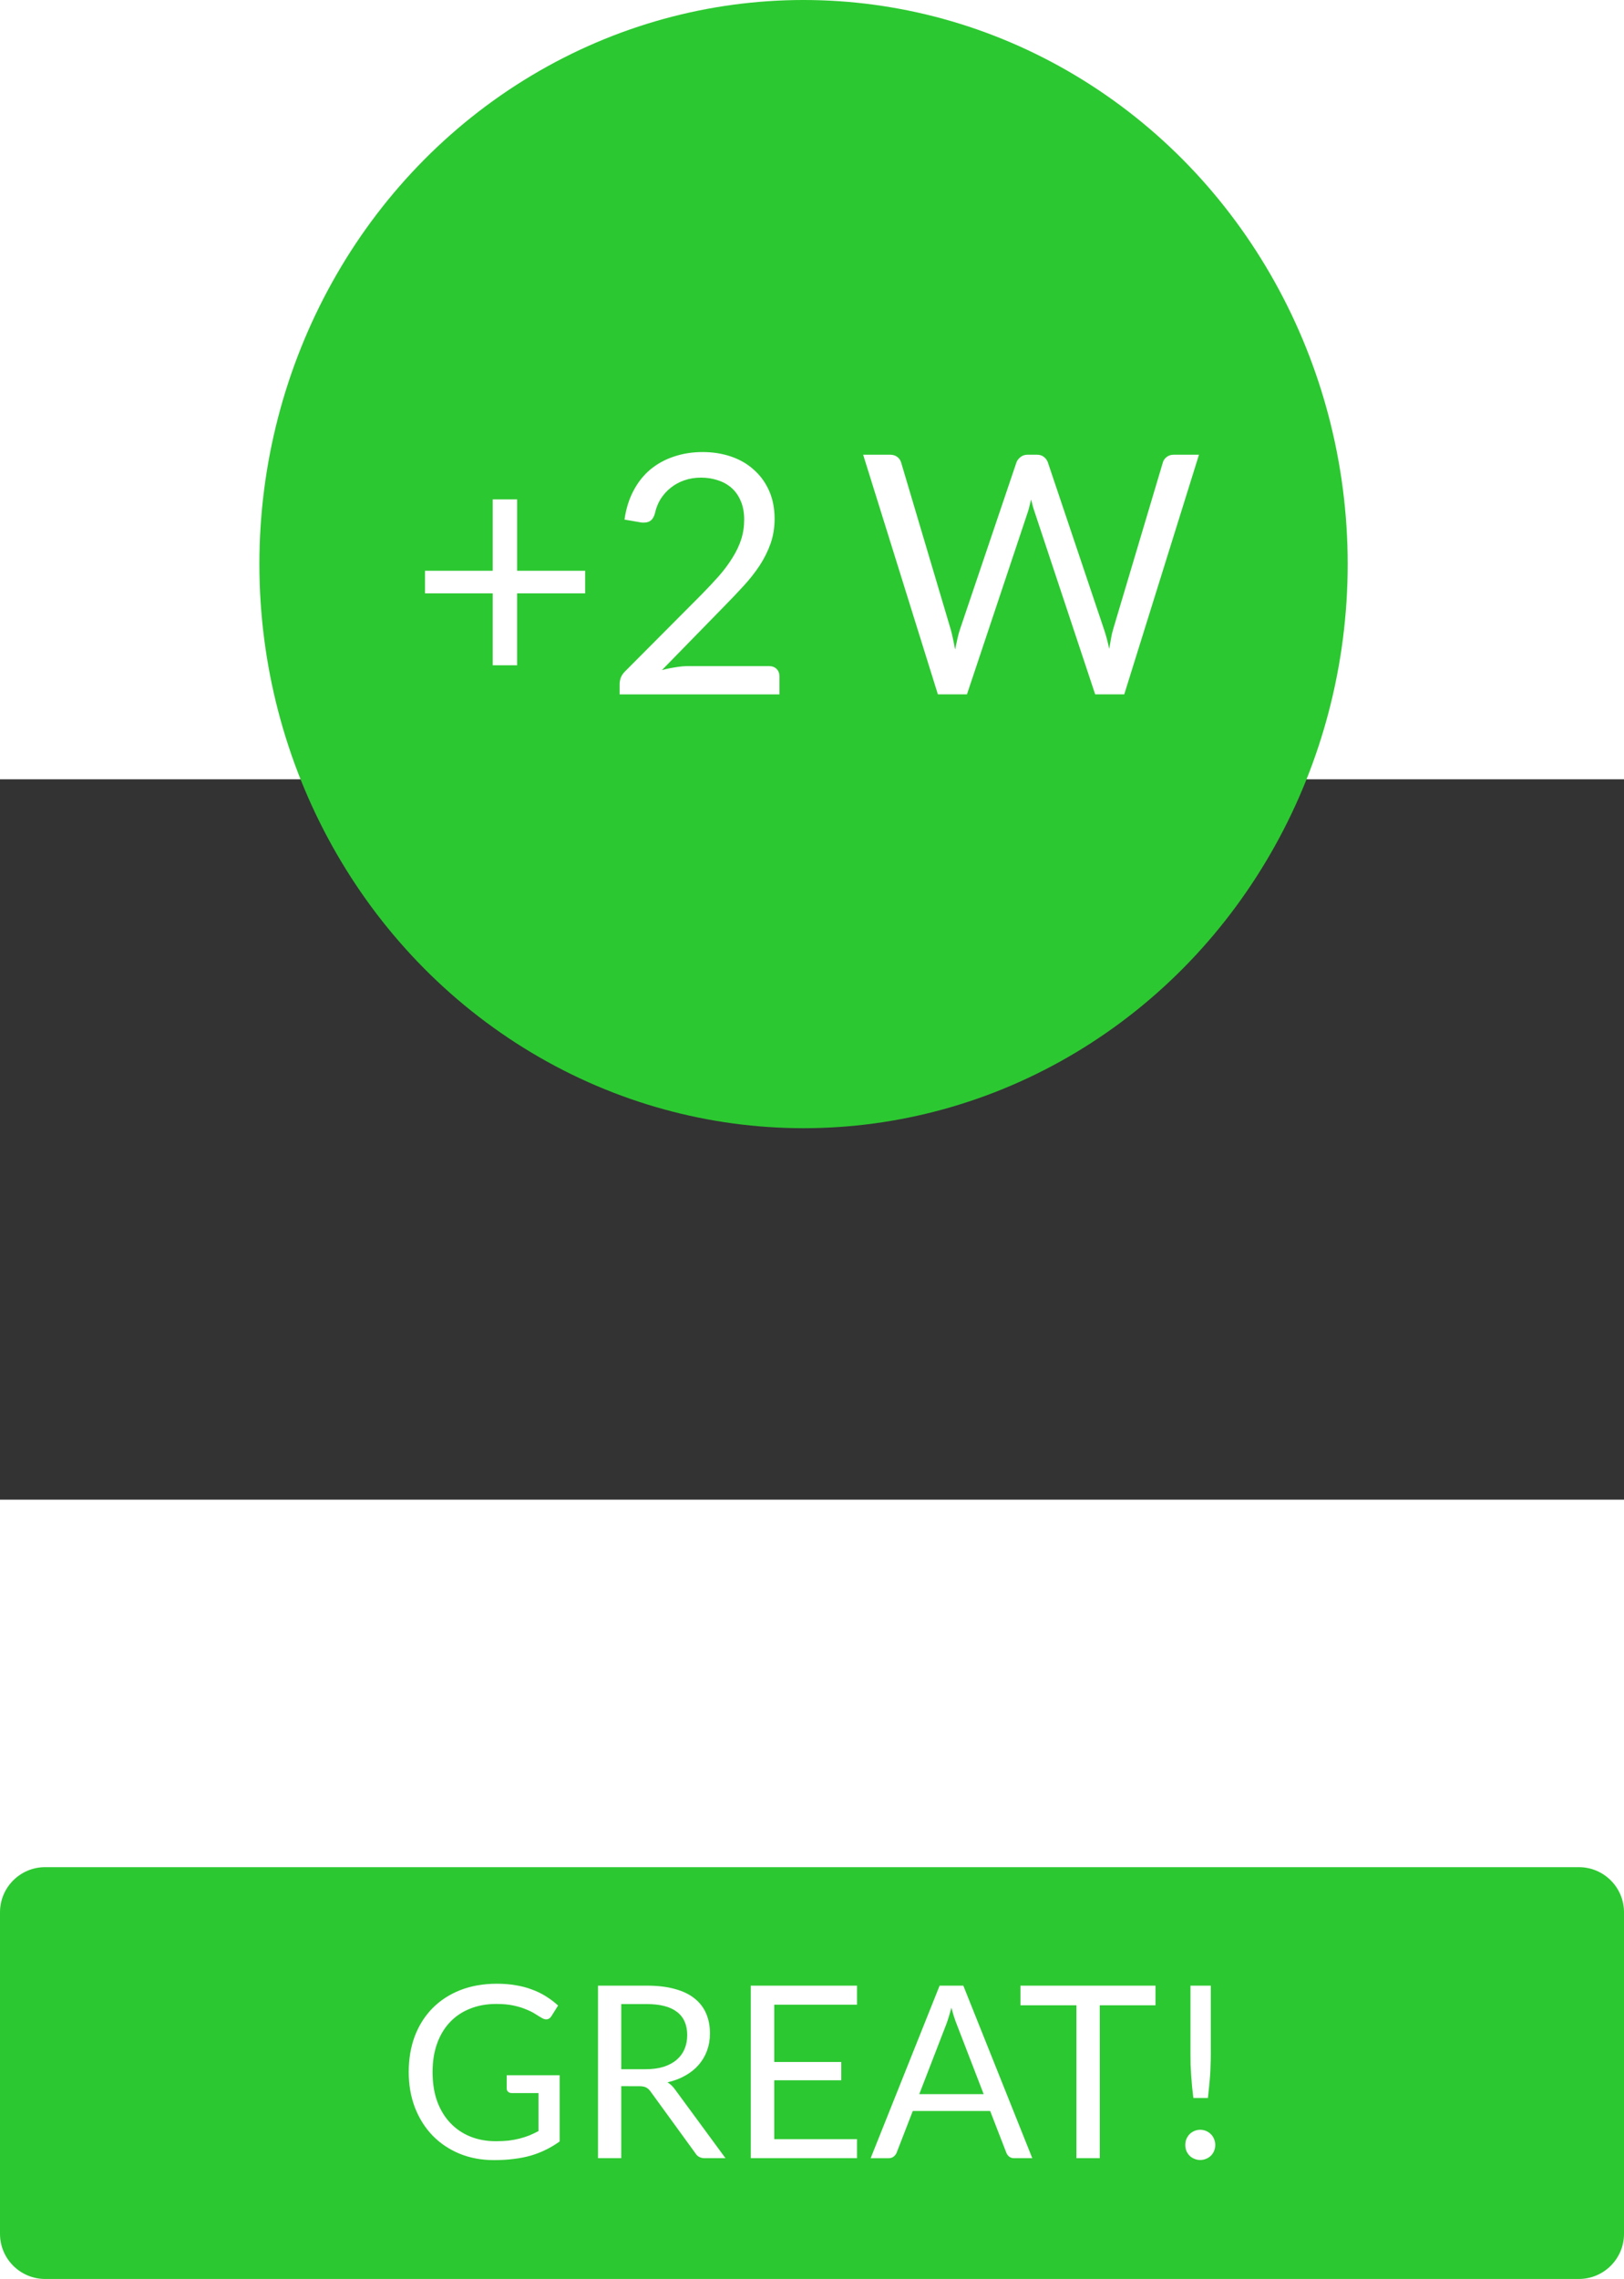 <?xml version="1.0" encoding="UTF-8" standalone="no"?>
<svg
   xmlns:dc="http://purl.org/dc/elements/1.1/"
   xmlns:cc="http://creativecommons.org/ns#"
   xmlns:rdf="http://www.w3.org/1999/02/22-rdf-syntax-ns#"
   xmlns:svg="http://www.w3.org/2000/svg"
   xmlns="http://www.w3.org/2000/svg"
   xmlns:xlink="http://www.w3.org/1999/xlink"
   xmlns:sodipodi="http://sodipodi.sourceforge.net/DTD/sodipodi-0.dtd"
   xmlns:inkscape="http://www.inkscape.org/namespaces/inkscape"
   viewBox="0 0 288 127.7"
   version="1.1"
   height="227.136"
   width="161.919"
   id="svg24"
   sodipodi:docname="ss.svg"
   inkscape:version="0.92.4 (5da689c313, 2019-01-14)">
  <rect x="0" y="0" width="288" height="127.7" fill="#333333" stroke="none"/>
  <sodipodi:namedview
     pagecolor="#ffffff"
     bordercolor="#666666"
     borderopacity="1"
     objecttolerance="10"
     gridtolerance="10"
     guidetolerance="10"
     inkscape:pageopacity="0"
     inkscape:pageshadow="2"
     inkscape:window-width="1920"
     inkscape:window-height="1017"
     id="namedview26"
     showgrid="false"
     fit-margin-top="0"
     fit-margin-left="0"
     fit-margin-right="0"
     fit-margin-bottom="0"
     inkscape:zoom="2.4227885"
     inkscape:cx="-38.276305"
     inkscape:cy="75.767682"
     inkscape:window-x="-8"
     inkscape:window-y="-8"
     inkscape:window-maximized="1"
     inkscape:current-layer="svg24" />
  <defs
     id="defs12">
    <ellipse
       id="ellipse-1"
       rx="96.5"
       ry="100"
       cx="187.5"
       cy="238"
       style="opacity:1" />
    <path
       id="path-2"
       d="m 53,469 h 272 c 4.415,0 8,3.585 8,8 v 57 c 0,4.415 -3.585,8 -8,8 H 53 c -4.415,0 -8,-3.585 -8,-8 v -57 c 0,-4.415 3.585,-8 8,-8 z"
       inkscape:connector-curvature="0"
       style="opacity:1;fill-rule:evenodd" />
  </defs>
  <g
     id="g22"
     transform="translate(-45,-276.15)">
    <g
       id="g16"
       style="opacity:1">
      <use
         xlink:href="#ellipse-1"
         id="use14"
         style="fill:#2cc831;fill-opacity:1"
         x="0"
         y="0"
         width="100%"
         height="100%" />
    </g>
    <g
       id="g20"
       style="opacity:1">
      <use
         xlink:href="#path-2"
         id="use18"
         style="fill:#2cc831;fill-opacity:1"
         x="0"
         y="0"
         width="100%"
         height="100%" />
    </g>
  </g>
  <g
     aria-label="+2 W"
     style="font-style:normal;font-variant:normal;font-weight:normal;font-stretch:normal;font-size:59.289px;line-height:1.25;font-family:Lato;-inkscape-font-specification:'Lato, Normal';font-variant-ligatures:normal;font-variant-caps:normal;font-variant-numeric:normal;font-feature-settings:normal;text-align:start;letter-spacing:0px;word-spacing:0px;writing-mode:lr-tb;text-anchor:start;fill:#ffffff;fill-opacity:1;stroke:none;stroke-width:1.779"
     id="text32">
    <path
       id="path863"
       style="font-style:normal;font-variant:normal;font-weight:normal;font-stretch:normal;font-size:59.289px;font-family:Lato;-inkscape-font-specification:'Lato, Normal';font-variant-ligatures:normal;font-variant-caps:normal;font-variant-numeric:normal;font-feature-settings:normal;text-align:start;writing-mode:lr-tb;text-anchor:start;fill:#ffffff;fill-opacity:1;stroke-width:1.779"
       d="m 153.072,-57.539 h 4.773 q 0.771,0 1.275,0.385 0.504,0.385 0.682,0.978 l 8.775,29.526 q 0.237,0.8 0.415,1.719 0.208,0.919 0.385,1.927 0.208,-1.008 0.415,-1.927 0.208,-0.949 0.474,-1.719 l 9.99,-29.526 q 0.178,-0.504 0.682,-0.919 0.534,-0.445 1.275,-0.445 h 1.66 q 0.771,0 1.245,0.385 0.504,0.385 0.711,0.978 l 9.931,29.526 q 0.534,1.542 0.949,3.528 0.178,-0.978 0.326,-1.868 0.148,-0.889 0.385,-1.66 l 8.804,-29.526 q 0.148,-0.534 0.652,-0.949 0.534,-0.415 1.275,-0.415 h 4.476 l -13.251,42.48 h -5.158 l -10.761,-32.401 q -0.326,-0.919 -0.593,-2.134 -0.148,0.593 -0.296,1.156 -0.119,0.534 -0.267,0.978 l -10.82,32.401 h -5.158 z m -28.455,-0.474 q 2.698,0 5.04,0.8 2.342,0.8 4.032,2.342 1.719,1.512 2.698,3.706 0.978,2.194 0.978,4.98 0,2.372 -0.711,4.387 -0.711,2.016 -1.927,3.883 -1.215,1.838 -2.816,3.587 -1.571,1.719 -3.35,3.528 l -11.176,11.443 q 1.186,-0.326 2.401,-0.504 1.215,-0.208 2.342,-0.208 h 14.229 q 0.86,0 1.364,0.504 0.504,0.504 0.504,1.304 v 3.202 h -28.34 v -1.808 q 0,-0.563 0.208,-1.156 0.237,-0.593 0.741,-1.097 l 13.607,-13.666 q 1.69,-1.719 3.083,-3.291 1.393,-1.601 2.372,-3.202 1.008,-1.601 1.542,-3.231 0.534,-1.66 0.534,-3.528 0,-1.868 -0.593,-3.261 -0.593,-1.423 -1.63,-2.342 -1.038,-0.919 -2.431,-1.364 -1.393,-0.474 -2.994,-0.474 -1.601,0 -2.964,0.474 -1.364,0.474 -2.431,1.334 -1.038,0.83 -1.779,1.986 -0.711,1.156 -1.008,2.549 -0.237,0.86 -0.711,1.245 -0.474,0.385 -1.245,0.385 -0.148,0 -0.326,0 -0.148,-0.03 -0.356,-0.059 l -2.757,-0.474 q 0.415,-2.905 1.601,-5.128 1.186,-2.253 2.994,-3.765 1.838,-1.512 4.18,-2.283 2.372,-0.8 5.099,-0.8 z m -32.91,8.389 v 12.658 h 12.065 v 4.002 H 91.707 v 12.747 h -4.328 v -12.747 h -12.006 v -4.002 h 12.006 v -12.658 z" />
  </g>
  <g
     aria-label="GREAT!"
     style="font-style:normal;font-variant:normal;font-weight:normal;font-stretch:normal;font-size:42.688px;line-height:1.25;font-family:Lato;-inkscape-font-specification:'Lato, Normal';font-variant-ligatures:normal;font-variant-caps:normal;font-variant-numeric:normal;font-feature-settings:normal;text-align:start;letter-spacing:0px;word-spacing:0px;writing-mode:lr-tb;text-anchor:start;fill:#ffffff;fill-opacity:1;stroke:none;stroke-width:1.779"
     id="text36">
    <path
       id="path855"
       style="font-style:normal;font-variant:normal;font-weight:normal;font-stretch:normal;font-size:42.688px;font-family:Lato;-inkscape-font-specification:'Lato, Normal';font-variant-ligatures:normal;font-variant-caps:normal;font-variant-numeric:normal;font-feature-settings:normal;text-align:start;writing-mode:lr-tb;text-anchor:start;fill:#ffffff;fill-opacity:1;stroke-width:1.779"
       d="m 214.726,213.855 v 12.209 q 0,0.96 -0.043,1.878 -0.021,0.918 -0.085,1.857 -0.064,0.918 -0.171,1.9 -0.085,0.96 -0.213,2.07 h -2.583 q -0.128,-1.11 -0.235,-2.07 -0.085,-0.982 -0.149,-1.9 -0.064,-0.939 -0.107,-1.857 -0.021,-0.918 -0.021,-1.878 v -12.209 z m -4.525,28.238 q 0,-0.555 0.192,-1.046 0.213,-0.491 0.555,-0.854 0.363,-0.363 0.854,-0.576 0.491,-0.213 1.046,-0.213 0.555,0 1.046,0.213 0.491,0.213 0.854,0.576 0.363,0.363 0.555,0.854 0.213,0.491 0.213,1.046 0,0.576 -0.213,1.067 -0.192,0.47 -0.555,0.832 -0.363,0.363 -0.854,0.555 -0.491,0.213 -1.046,0.213 -0.555,0 -1.046,-0.213 -0.491,-0.192 -0.854,-0.555 -0.342,-0.363 -0.555,-0.832 -0.192,-0.491 -0.192,-1.067 z m -5.287,-28.238 v 3.479 h -9.882 v 27.107 h -4.141 v -27.107 h -9.925 v -3.479 z m -21.847,30.586 h -3.202 q -0.555,0 -0.896,-0.277 -0.342,-0.277 -0.512,-0.704 l -2.86,-7.385 h -13.724 l -2.86,7.385 q -0.149,0.384 -0.512,0.683 -0.363,0.299 -0.896,0.299 h -3.202 l 12.23,-30.586 h 4.205 z m -20.042,-11.355 h 11.419 l -4.802,-12.444 q -0.47,-1.153 -0.918,-2.881 -0.235,0.875 -0.47,1.622 -0.213,0.726 -0.427,1.281 z m -11.038,-19.231 v 3.372 h -14.685 v 10.16 h 11.889 v 3.244 h -11.889 v 10.437 h 14.685 v 3.372 h -18.847 v -30.586 z m -41.814,17.822 v 12.764 h -4.119 v -30.586 h 8.644 q 2.903,0 5.016,0.598 2.113,0.576 3.479,1.686 1.387,1.11 2.049,2.689 0.662,1.558 0.662,3.5 0,1.622 -0.512,3.031 -0.512,1.409 -1.494,2.54 -0.96,1.11 -2.369,1.9 -1.387,0.79 -3.159,1.195 0.768,0.448 1.366,1.302 l 8.922,12.145 h -3.671 q -1.131,0 -1.665,-0.875 l -7.94,-10.928 q -0.363,-0.512 -0.79,-0.726 -0.427,-0.235 -1.281,-0.235 z m 0,-3.01 h 4.333 q 1.814,0 3.18,-0.427 1.387,-0.448 2.305,-1.238 0.939,-0.811 1.409,-1.921 0.47,-1.11 0.47,-2.455 0,-2.732 -1.814,-4.119 -1.793,-1.387 -5.357,-1.387 h -4.525 z M 87.916,241.432 q 1.238,0 2.262,-0.107 1.046,-0.128 1.964,-0.363 0.918,-0.235 1.729,-0.555 0.811,-0.342 1.622,-0.768 v -6.745 h -4.738 q -0.406,0 -0.662,-0.235 -0.235,-0.235 -0.235,-0.576 v -2.348 h 9.391 v 11.739 q -1.153,0.832 -2.412,1.451 -1.238,0.619 -2.668,1.046 -1.409,0.406 -3.031,0.598 -1.622,0.213 -3.522,0.213 -3.33,0 -6.104,-1.131 -2.775,-1.153 -4.781,-3.202 -2.006,-2.07 -3.138,-4.952 -1.11,-2.881 -1.11,-6.339 0,-3.5 1.089,-6.382 1.11,-2.881 3.138,-4.93 2.049,-2.07 4.93,-3.202 2.903,-1.131 6.489,-1.131 1.814,0 3.372,0.277 1.558,0.256 2.881,0.768 1.345,0.491 2.476,1.217 1.131,0.704 2.113,1.601 l -1.174,1.878 q -0.363,0.576 -0.939,0.576 -0.342,0 -0.747,-0.235 -0.534,-0.299 -1.195,-0.726 -0.662,-0.427 -1.622,-0.811 -0.939,-0.406 -2.241,-0.683 -1.281,-0.277 -3.052,-0.277 -2.583,0 -4.674,0.854 -2.092,0.832 -3.564,2.412 -1.473,1.558 -2.262,3.799 -0.79,2.22 -0.79,4.995 0,2.903 0.811,5.187 0.832,2.262 2.326,3.842 1.494,1.579 3.543,2.412 2.049,0.832 4.525,0.832 z" />
  </g>
</svg>
